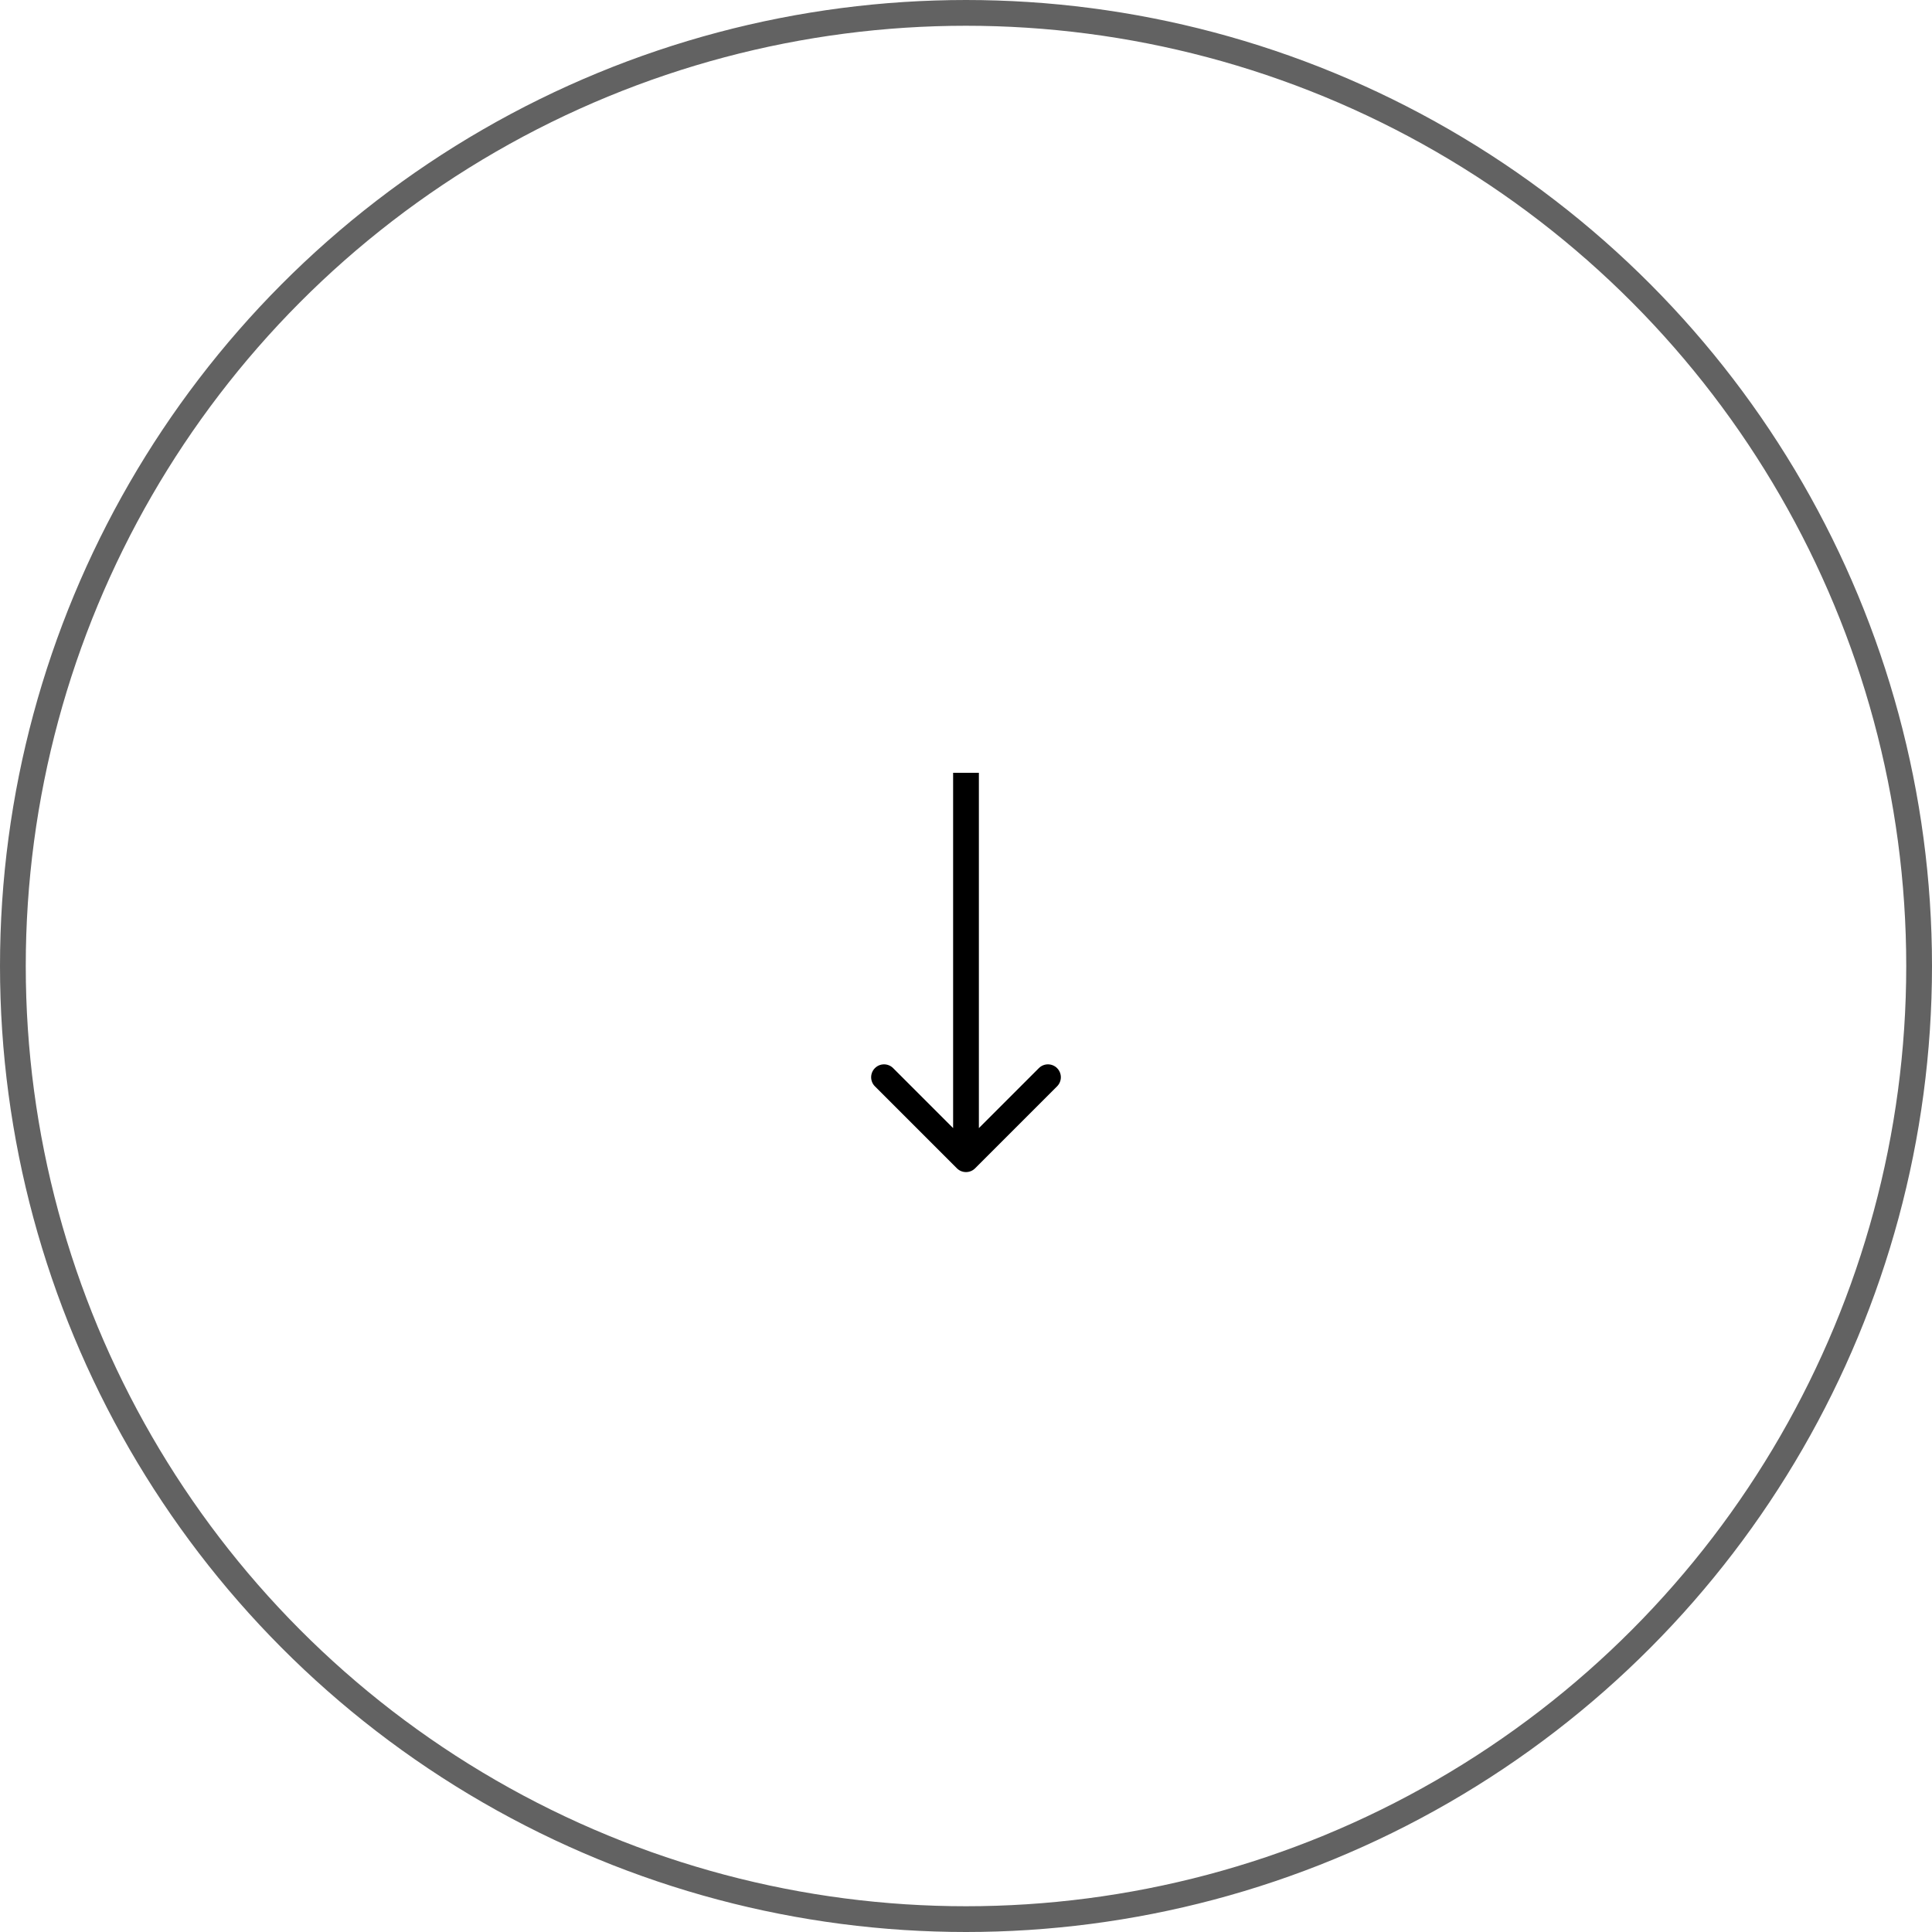<svg width="150" height="150" viewBox="0 0 150 150" fill="none" xmlns="http://www.w3.org/2000/svg">
<circle cx="75" cy="75" r="74" stroke="#626262" stroke-width="2"/>
<path d="M74.293 90.707C74.683 91.098 75.317 91.098 75.707 90.707L82.071 84.343C82.462 83.953 82.462 83.32 82.071 82.929C81.68 82.538 81.047 82.538 80.657 82.929L75 88.586L69.343 82.929C68.953 82.538 68.32 82.538 67.929 82.929C67.538 83.32 67.538 83.953 67.929 84.343L74.293 90.707ZM74 60L74 90L76 90L76 60L74 60Z" fill="black"/>
</svg>
